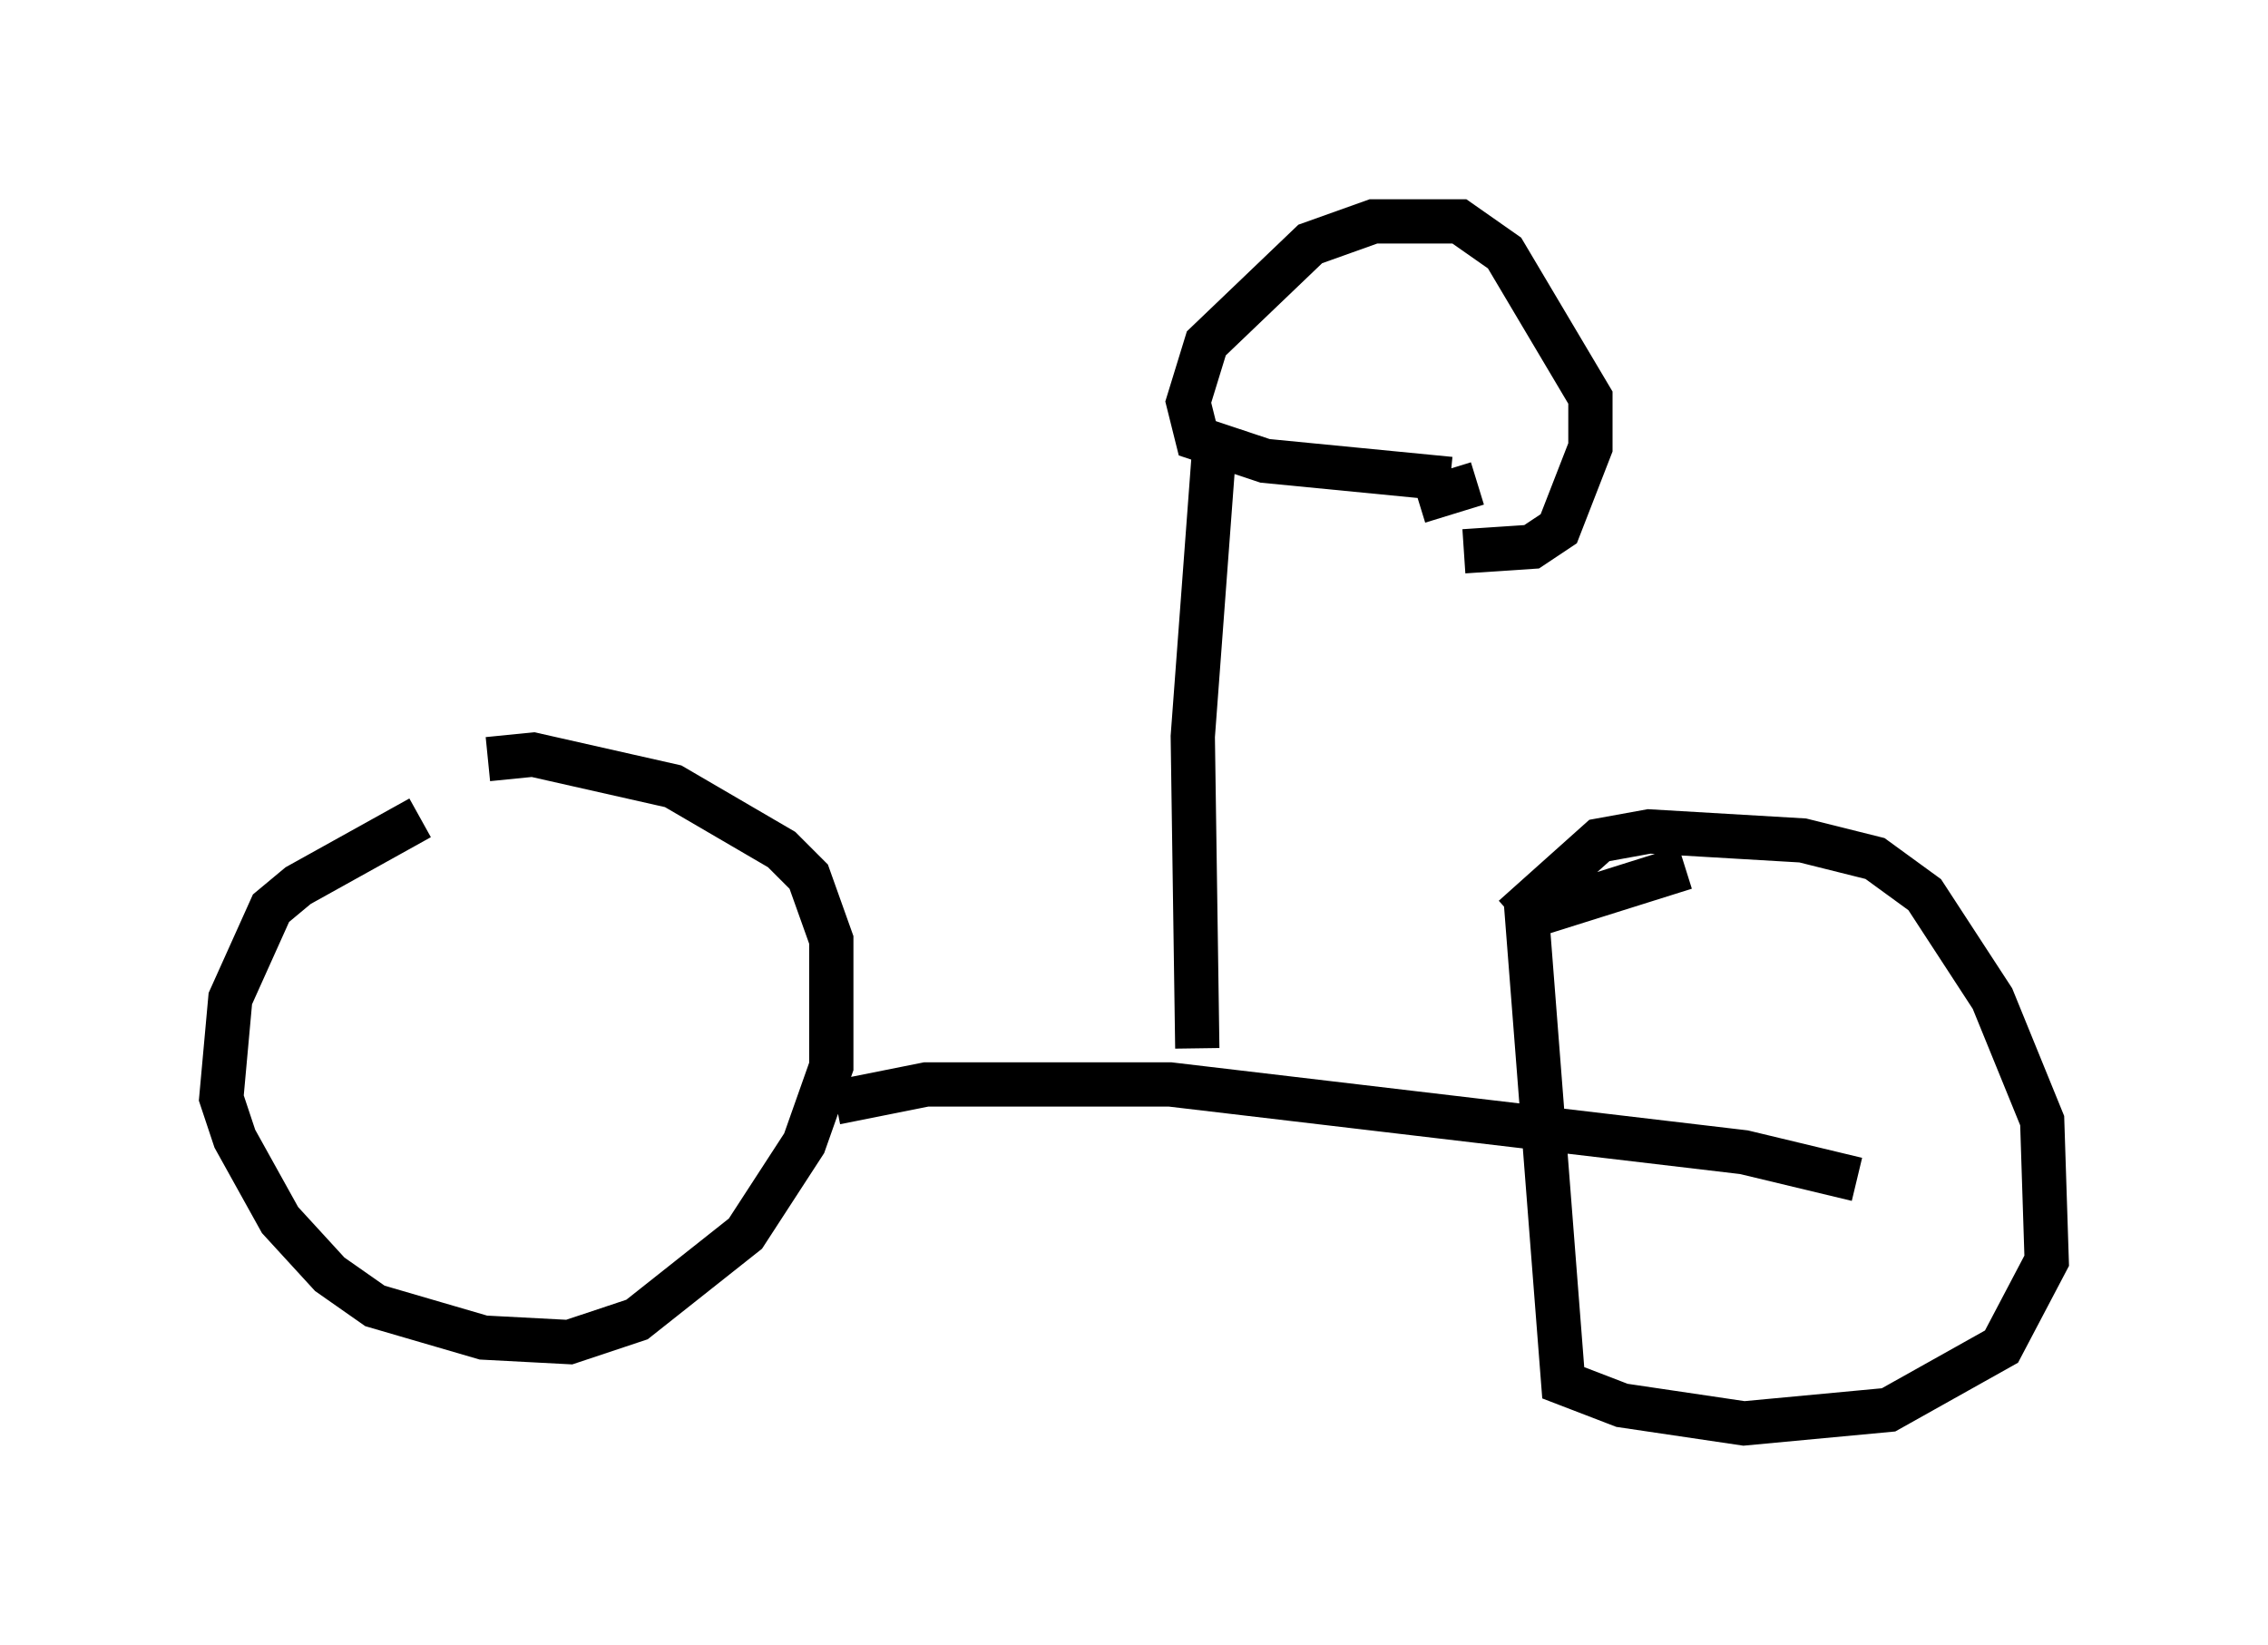 <?xml version="1.0" encoding="utf-8" ?>
<svg baseProfile="full" height="37.154" version="1.1" width="51.242" xmlns="http://www.w3.org/2000/svg" xmlns:ev="http://www.w3.org/2001/xml-events" xmlns:xlink="http://www.w3.org/1999/xlink"><defs /><rect fill="white" height="37.154" width="51.242" x="0" y="0" /><path d="M11.023, 18.475 m-1.531, 0.0 l-2.756, 1.531 -0.613, 0.51 l-0.919, 2.042 -0.204, 2.246 l0.306, 0.919 1.021, 1.838 l1.123, 1.225 1.021, 0.715 l2.45, 0.715 1.94, 0.102 l1.531, -0.51 2.45, -1.94 l1.327, -2.042 0.613, -1.735 l0.0, -2.858 -0.51, -1.429 l-0.613, -0.613 -2.45, -1.429 l-3.165, -0.715 -1.021, 0.102 m27.052, 2.45 l-3.573, 1.123 0.817, 10.515 l1.327, 0.51 2.756, 0.408 l3.267, -0.306 2.552, -1.429 l1.021, -1.94 -0.102, -3.165 l-1.123, -2.756 -1.531, -2.348 l-1.123, -0.817 -1.633, -0.408 l-3.471, -0.204 -1.123, 0.204 l-1.94, 1.735 m-15.313, 4.185 l2.042, -0.408 5.513, 0.0 l12.965, 1.531 2.552, 0.613 m-14.904, -2.96 l-0.102, -7.044 0.51, -6.84 m4.594, 1.531 l1.327, -0.408 m-0.613, -0.102 l-4.185, -0.408 -1.531, -0.51 l-0.204, -0.817 0.408, -1.327 l2.348, -2.246 1.429, -0.51 l1.94, 0.0 1.021, 0.715 l1.94, 3.267 0.0, 1.123 l-0.715, 1.838 -0.613, 0.408 l-1.531, 0.102 " fill="none" stroke="black" stroke-width="1" /></svg>